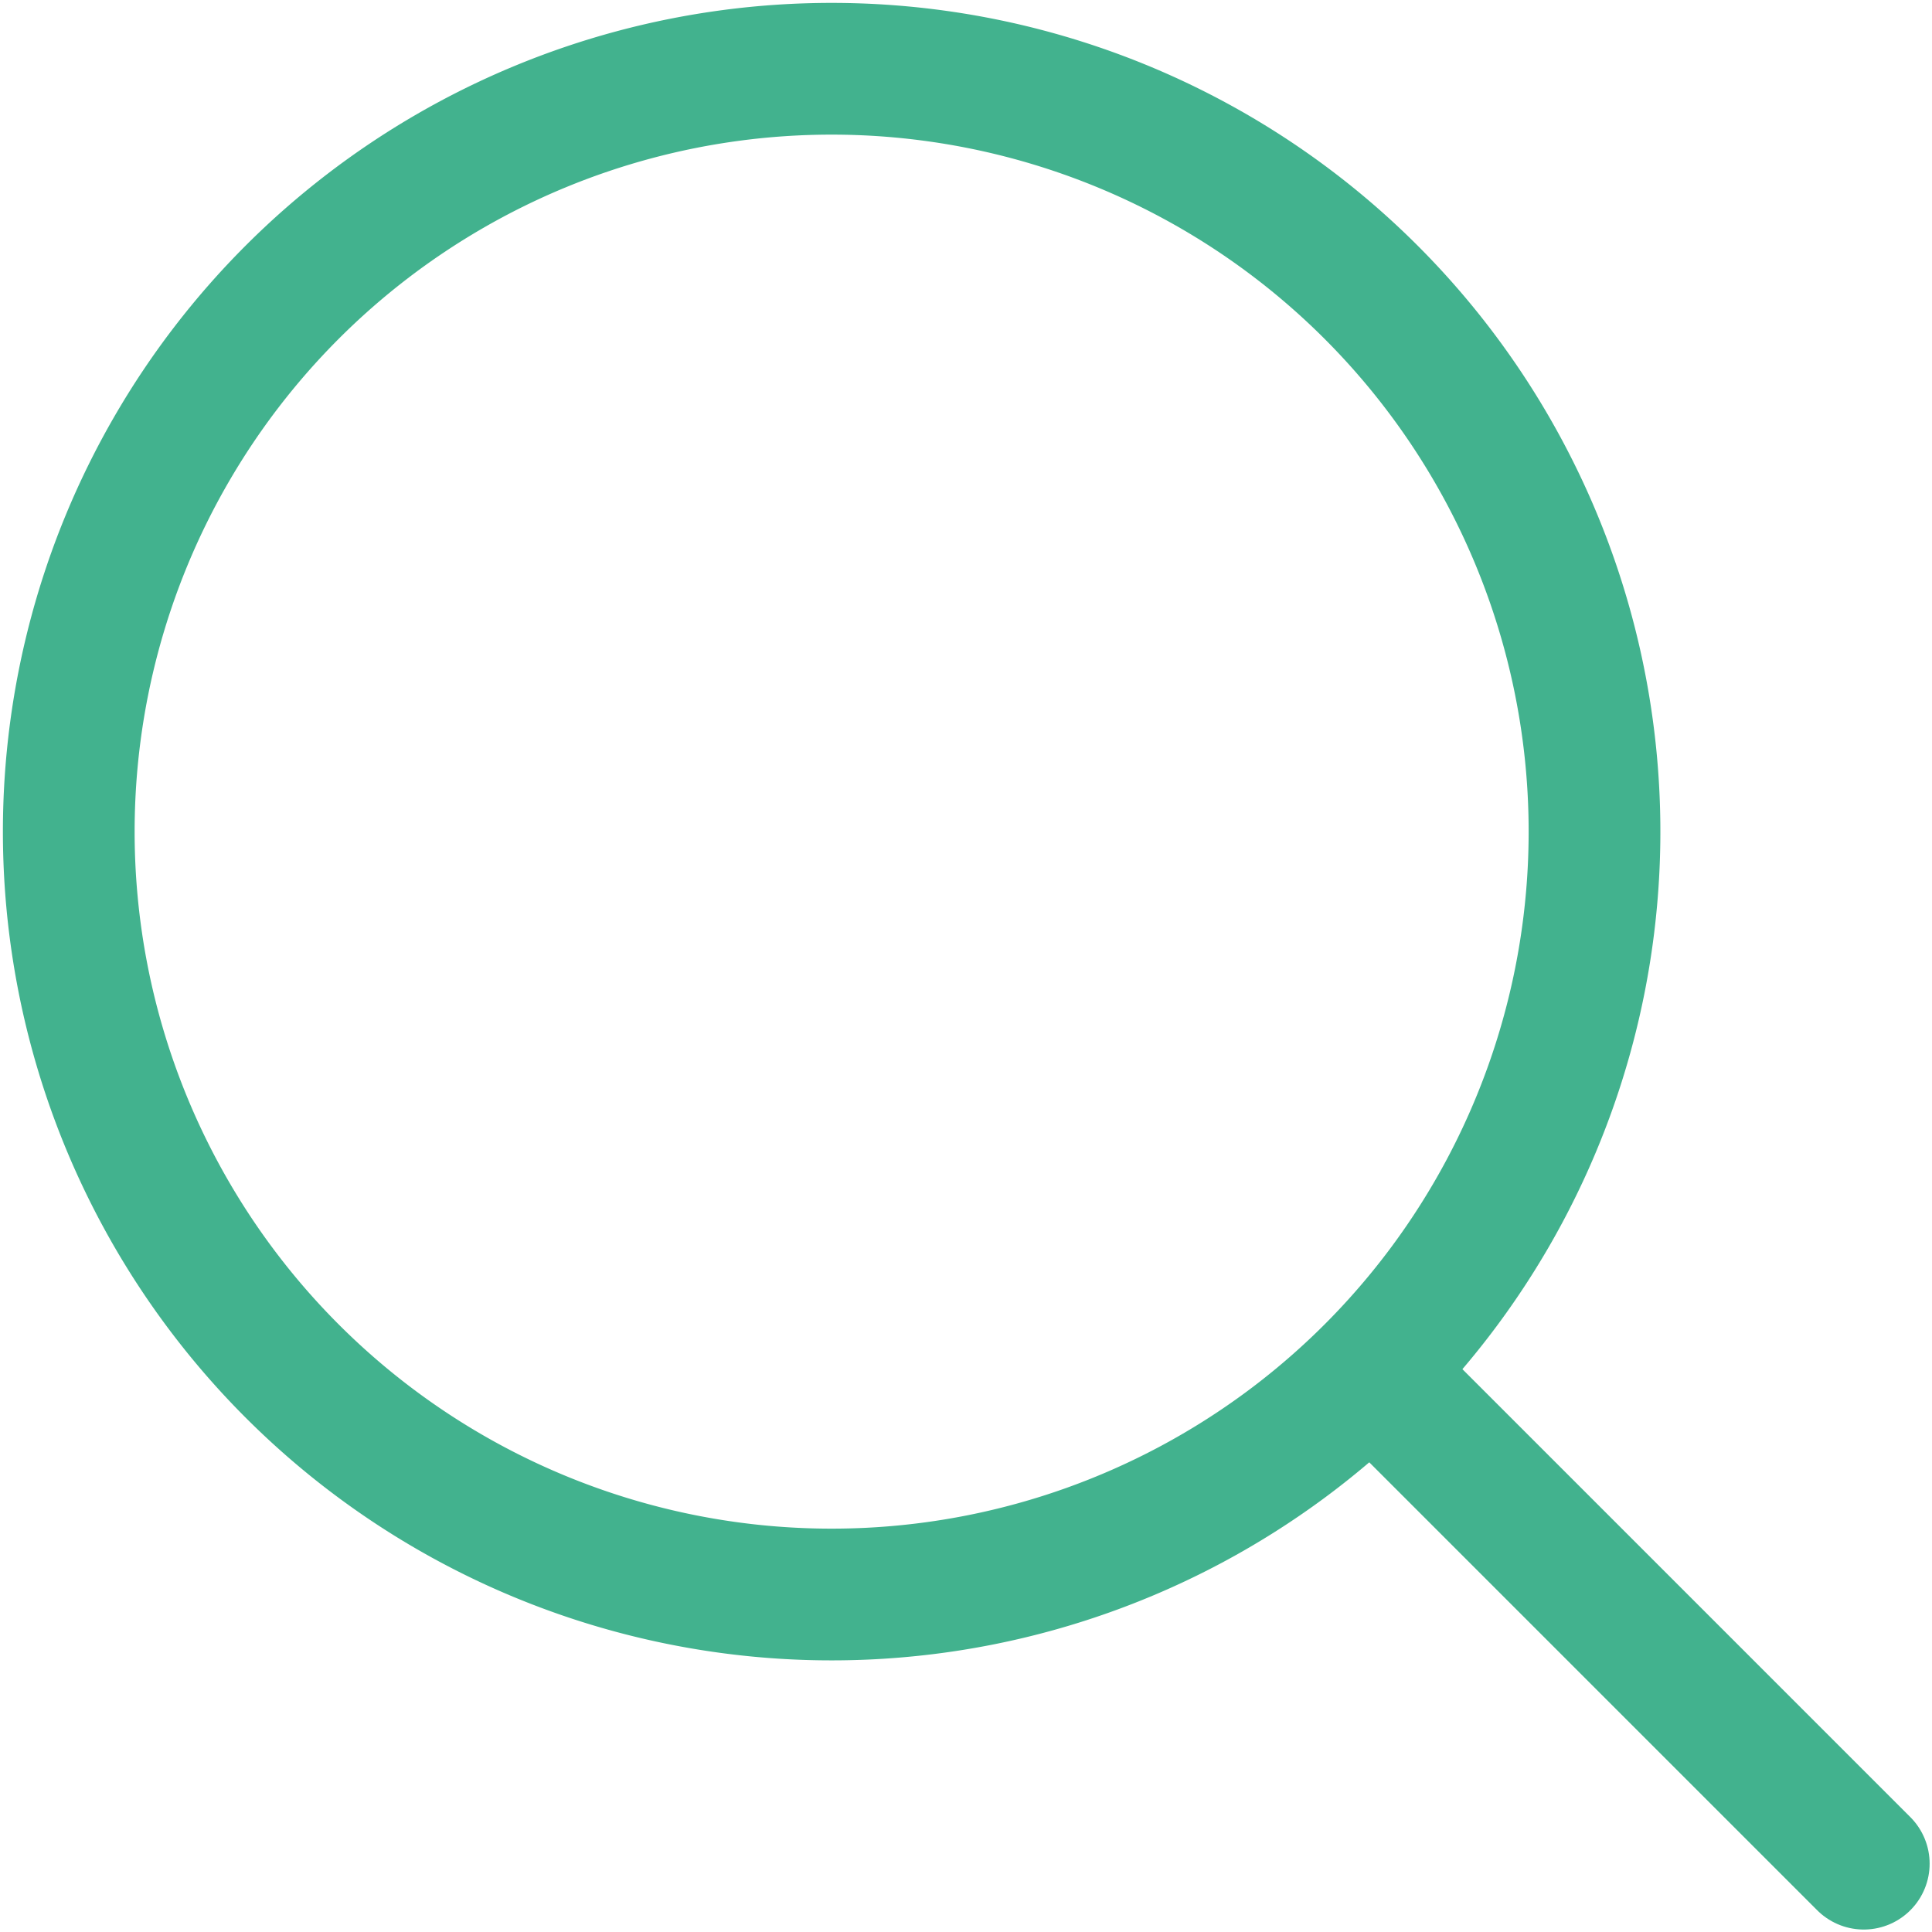 <svg xmlns="http://www.w3.org/2000/svg" xmlns:xlink="http://www.w3.org/1999/xlink" width="22" height="22" viewBox="0 0 22 22">
  <defs>
    <clipPath id="clip-Search_Active">
      <rect width="22" height="22"/>
    </clipPath>
  </defs>
  <g id="Search_Active" clip-path="url(#clip-Search_Active)">
    <g id="Group_8700" data-name="Group 8700">
      <path id="Path_2264" data-name="Path 2264" d="M8.687,0A8.687,8.687,0,1,1,0,8.687,8.687,8.687,0,0,1,8.687,0Z" transform="translate(0.783 0.783)" fill="none" stroke="#42b28e" stroke-linecap="round" stroke-width="1.5"/>
      <path id="Path_2265" data-name="Path 2265" d="M5.11,5.11,0,0" transform="translate(16.113 16.112)" fill="none" stroke="#42b28e" stroke-linecap="round" stroke-width="1.5"/>
    </g>
  </g>
</svg>
